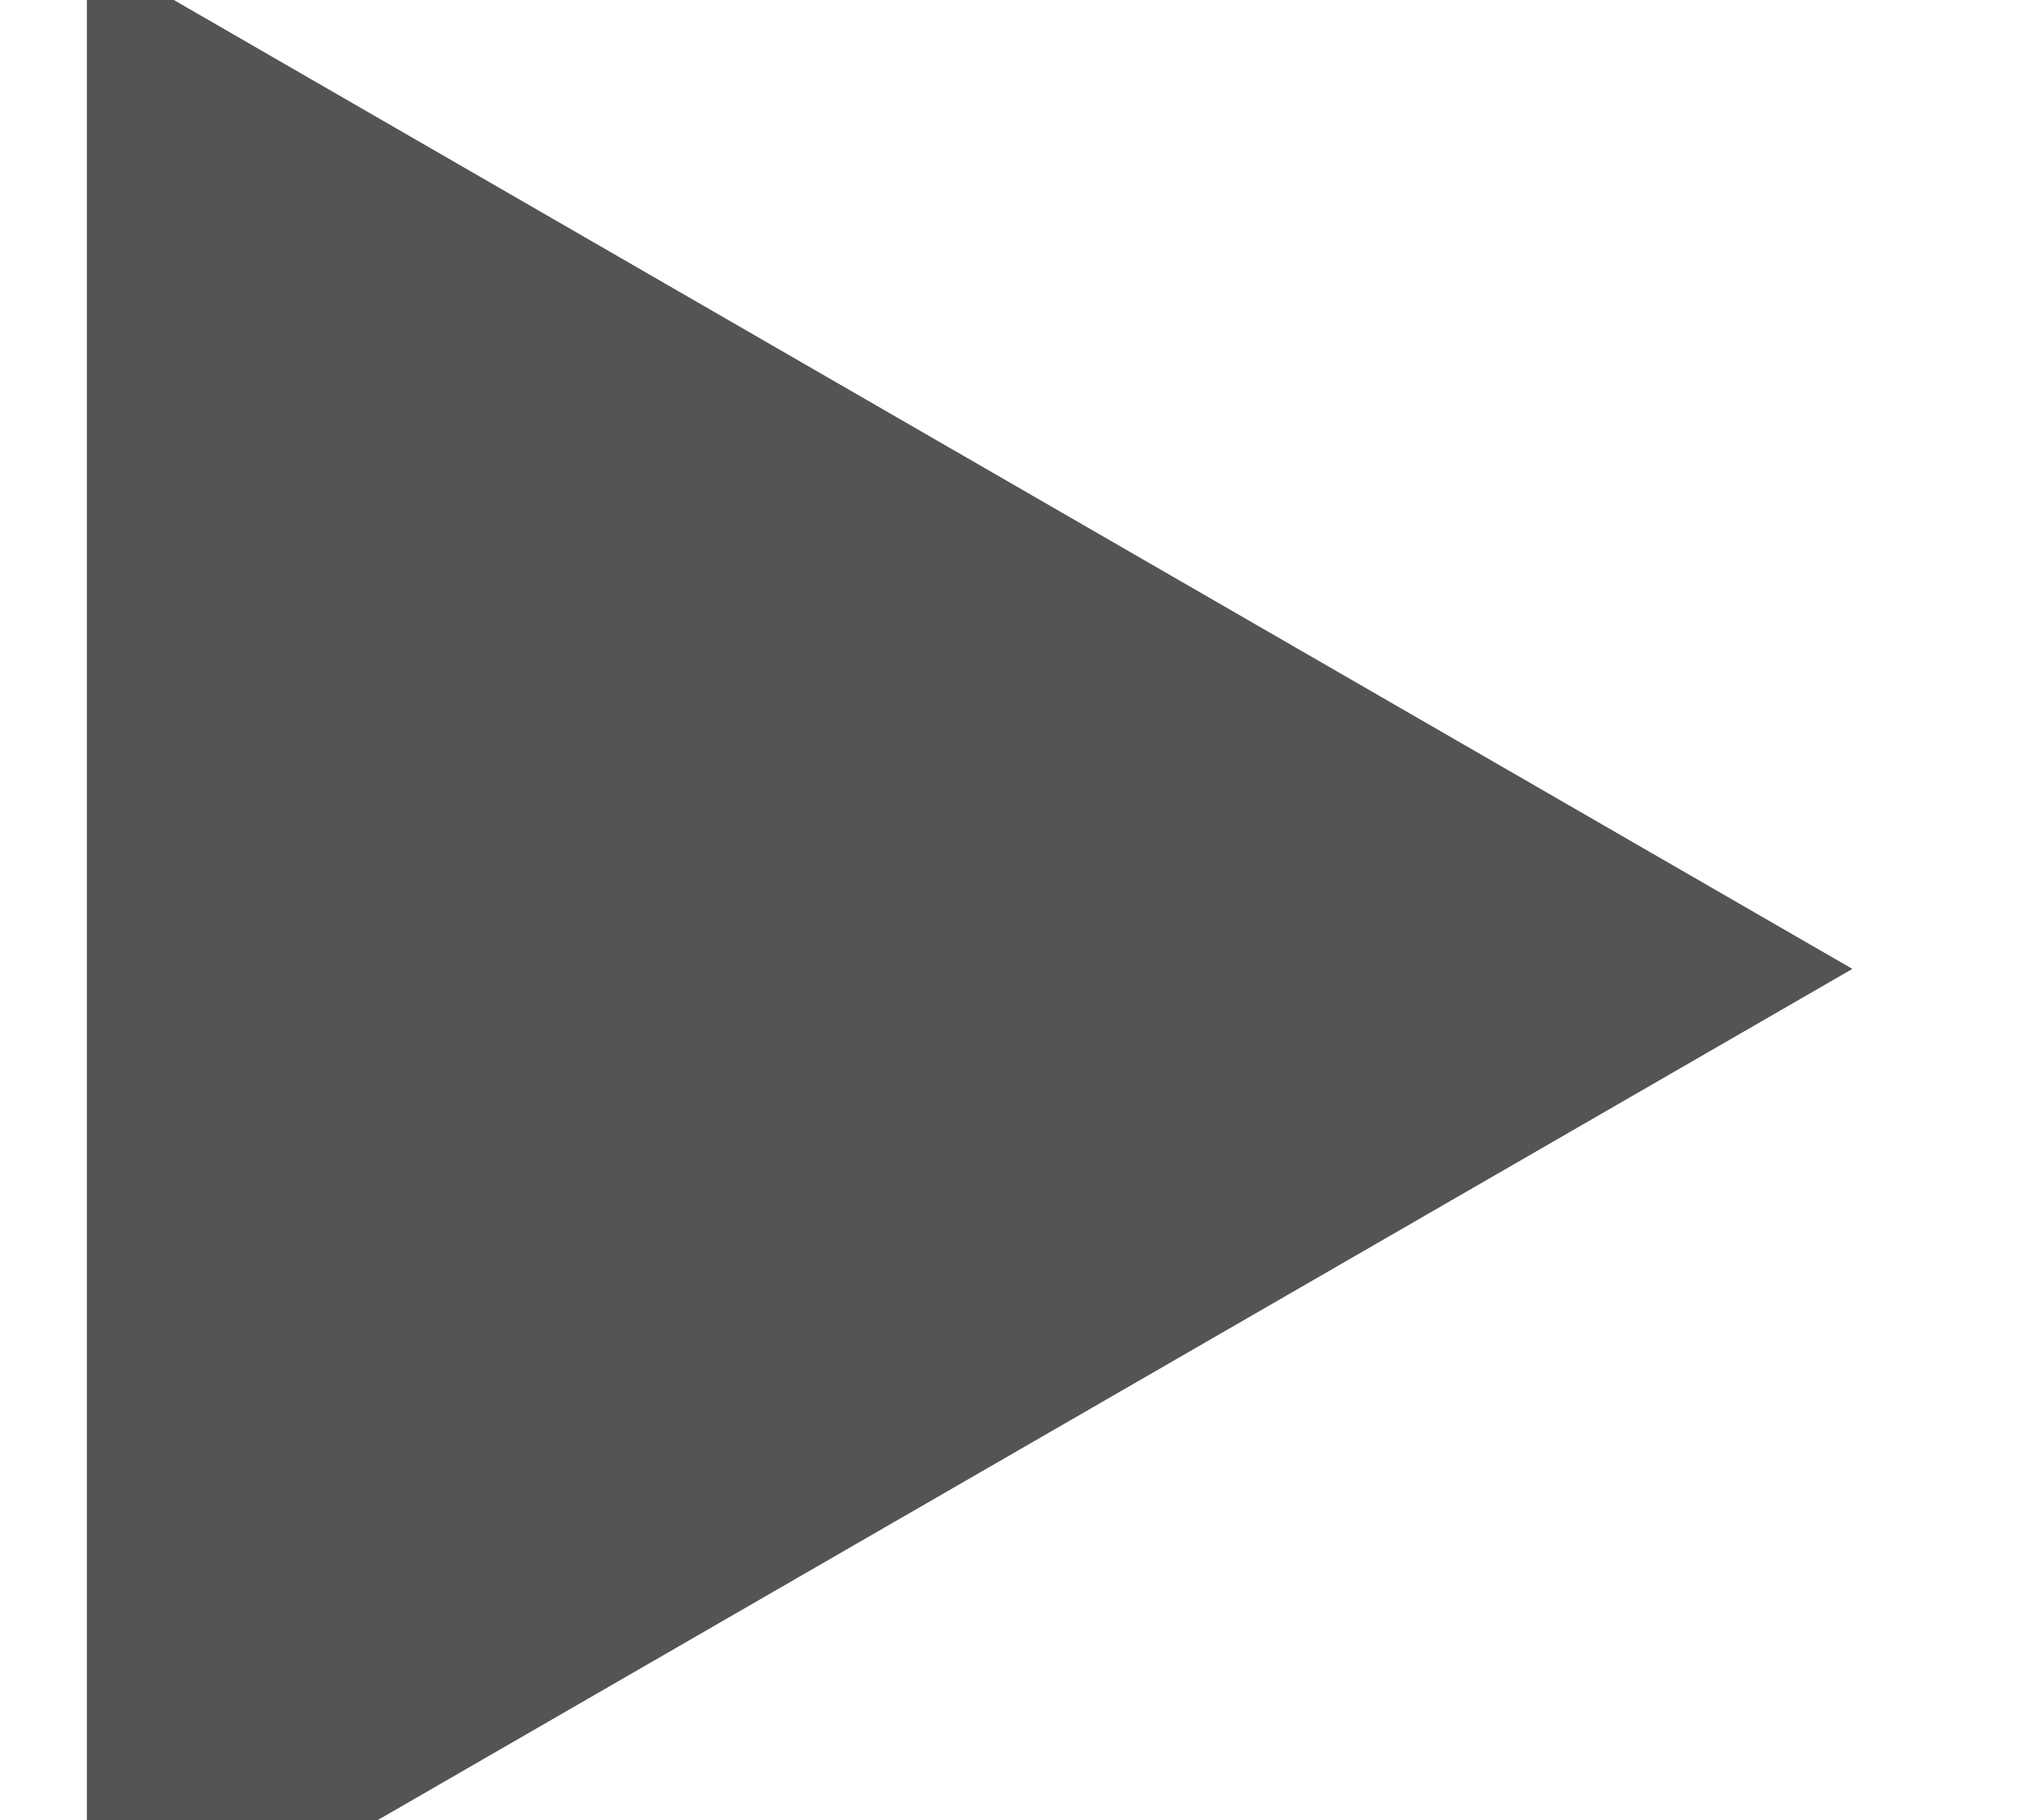 <?xml version="1.0" encoding="utf-8"?>
<!-- Generator: Adobe Illustrator 16.0.0, SVG Export Plug-In . SVG Version: 6.00 Build 0)  -->
<!DOCTYPE svg PUBLIC "-//W3C//DTD SVG 1.1//EN" "http://www.w3.org/Graphics/SVG/1.1/DTD/svg11.dtd">
<svg version="1.1" id="Capa_1" xmlns="http://www.w3.org/2000/svg" xmlns:xlink="http://www.w3.org/1999/xlink" x="0px" y="0px"
	 width="46.693px" height="41.893px" viewBox="0 0 46.693 41.893" enable-background="new 0 0 46.693 41.893" xml:space="preserve">
<path id="XMLID_46_" opacity="0.85" fill="#363635" d="M41.864,21.861L2.764-0.714C2.255-1.008,2-1.522,2-2.037v45.15
	c0,1.175,1.272,1.911,2.291,1.323l38.338-22.134l0,0L41.864,21.861z"/>
</svg>
